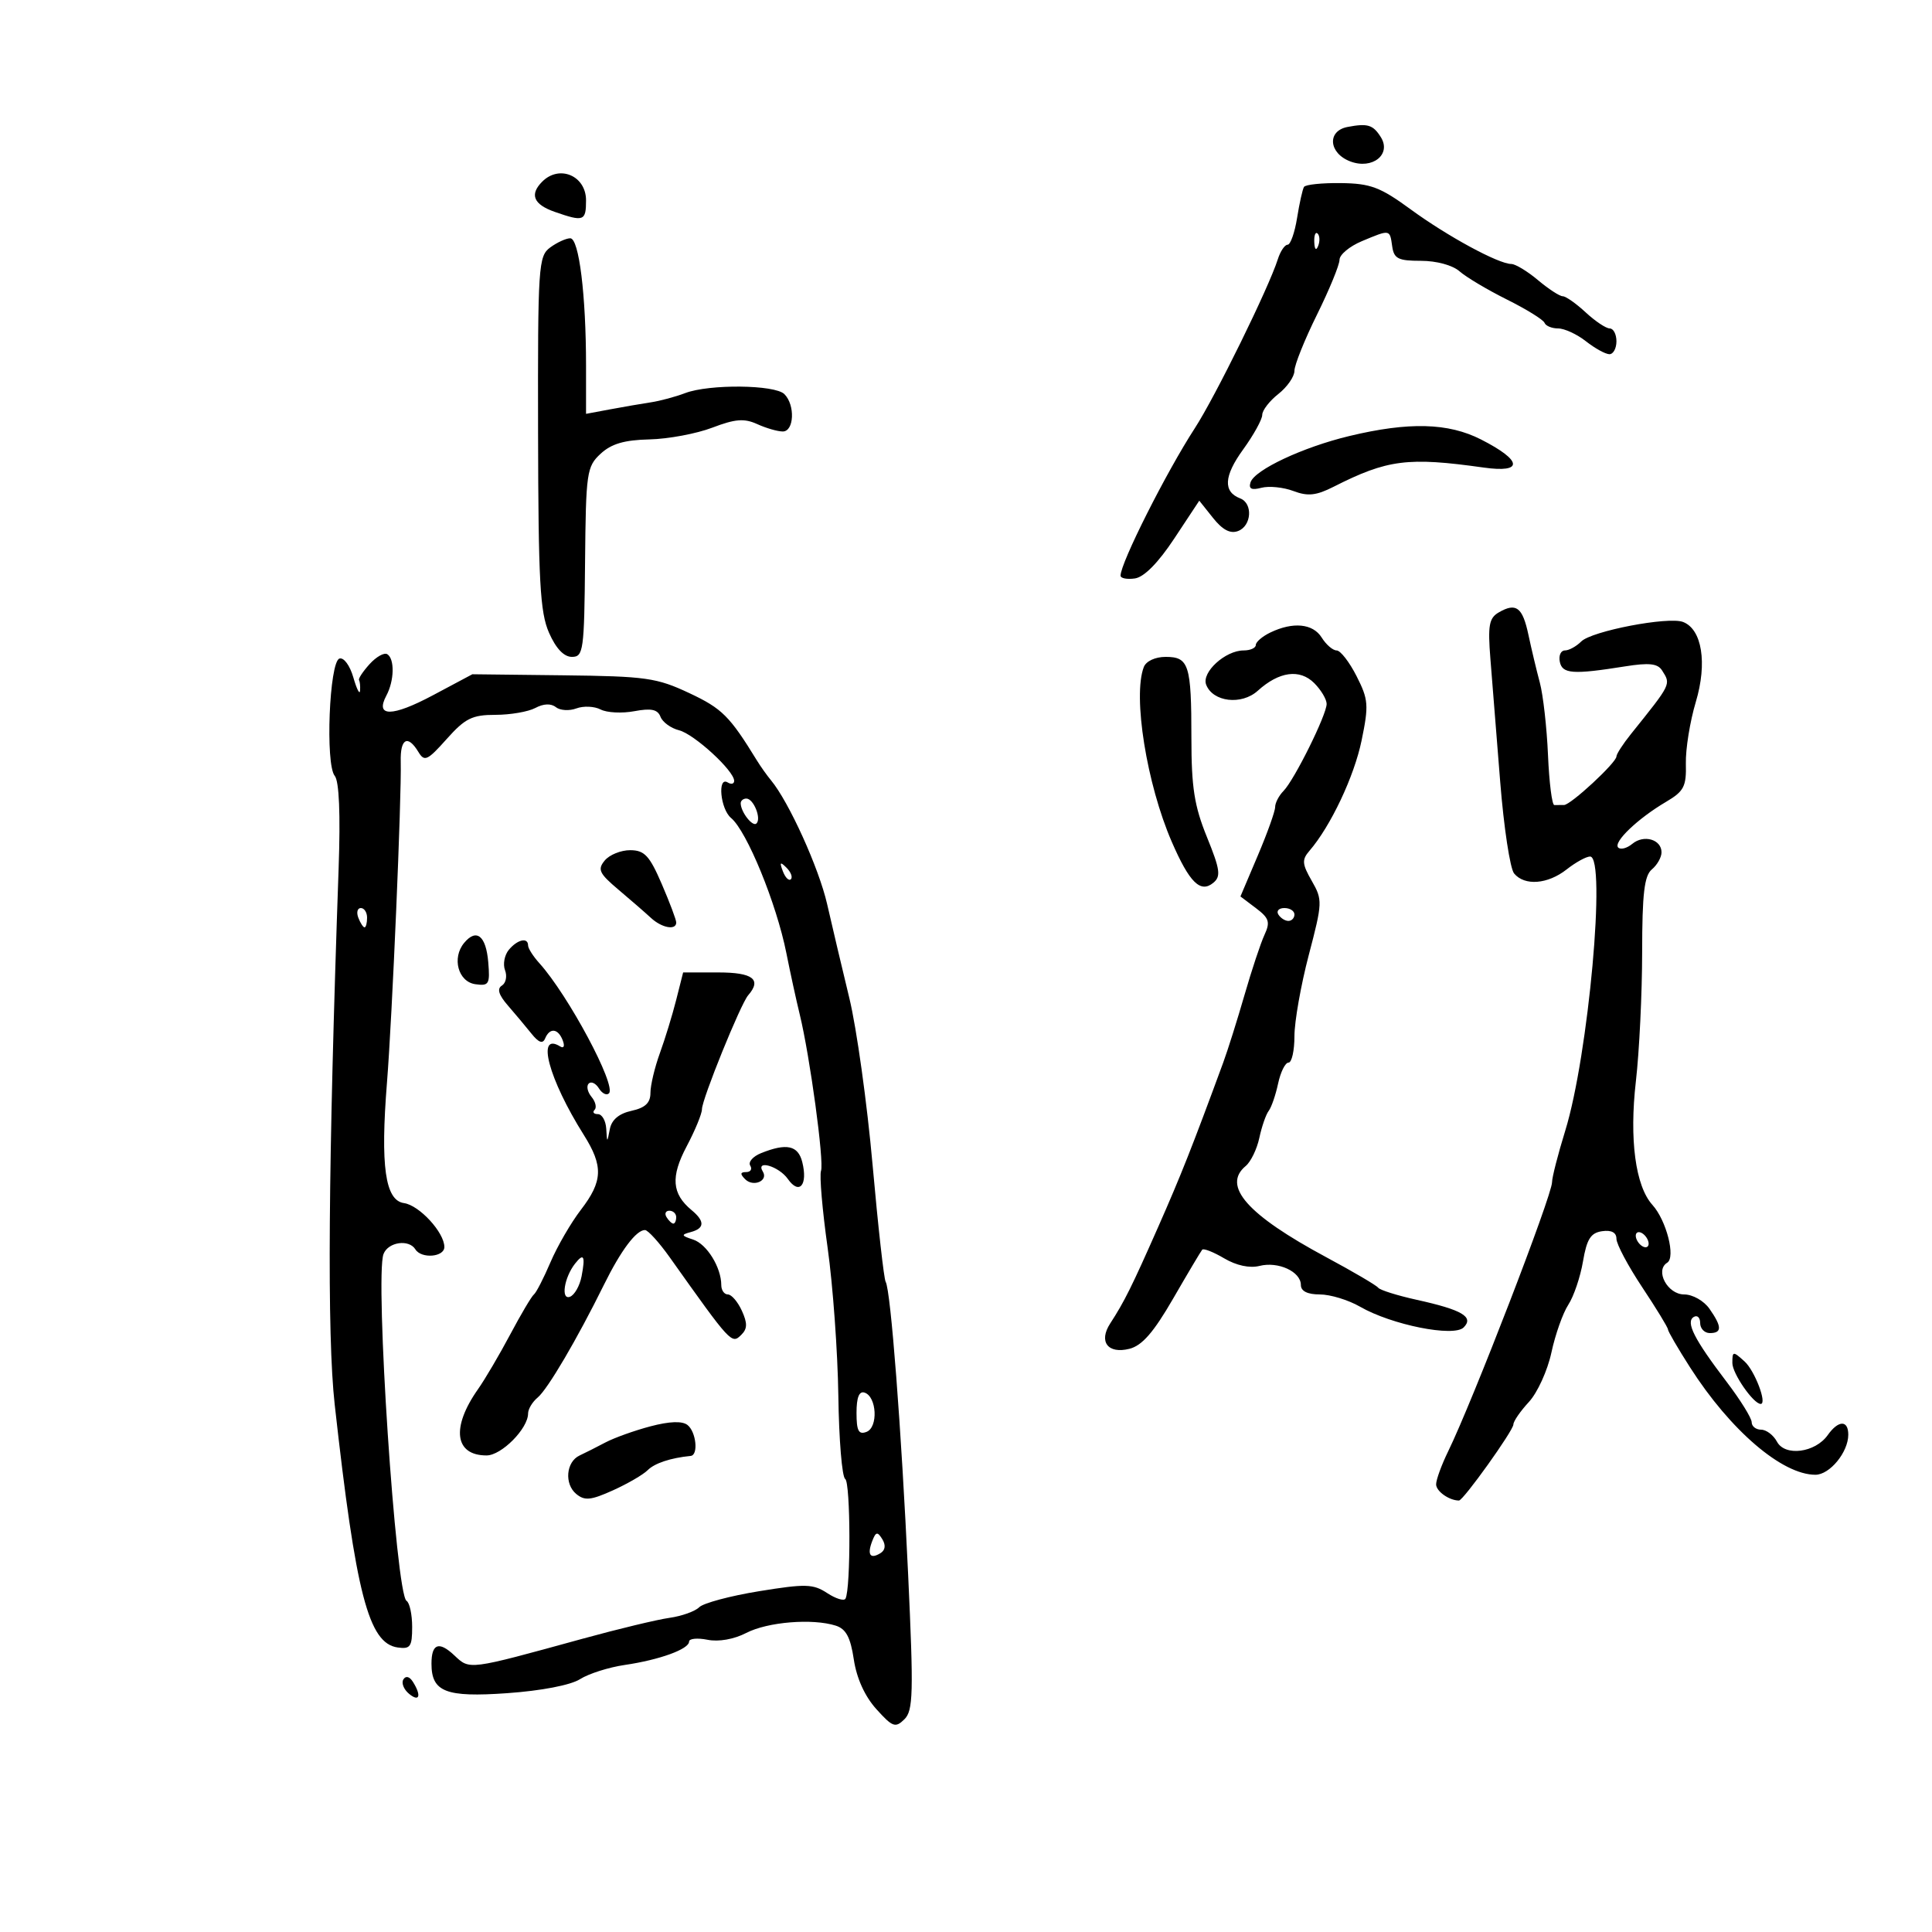 <svg xmlns="http://www.w3.org/2000/svg" width="300" height="300" viewBox="0 0 300 300" version="1.1">
	<path d="M 209.250 19.713 C 206.034 20.322, 206.308 23.786, 209.673 25.066 C 213.102 26.369, 216.105 23.976, 214.412 21.291 C 213.201 19.371, 212.380 19.120, 209.250 19.713 M 84.200 28.200 C 82.197 30.203, 82.838 31.748, 86.149 32.902 C 90.640 34.468, 91 34.334, 91 31.107 C 91 27.294, 86.871 25.529, 84.200 28.200 M 202.484 29.025 C 202.258 29.391, 201.774 31.560, 201.409 33.845 C 201.043 36.130, 200.382 38, 199.940 38 C 199.497 38, 198.814 39.013, 198.421 40.250 C 197.010 44.699, 188.706 61.602, 185.526 66.500 C 181.090 73.332, 174 87.409, 174 89.385 C 174 89.800, 175.002 89.995, 176.228 89.820 C 177.655 89.615, 179.850 87.390, 182.339 83.623 L 186.223 77.746 188.367 80.436 C 189.847 82.292, 191.051 82.918, 192.256 82.455 C 194.353 81.651, 194.575 78.158, 192.577 77.391 C 189.897 76.363, 190.039 73.929, 193.018 69.816 C 194.658 67.552, 196 65.125, 196 64.423 C 196 63.720, 197.125 62.260, 198.500 61.179 C 199.875 60.097, 201 58.477, 201 57.578 C 201 56.680, 202.575 52.758, 204.500 48.863 C 206.425 44.967, 208 41.132, 208 40.339 C 208 39.547, 209.561 38.246, 211.468 37.449 C 215.887 35.603, 215.802 35.588, 216.180 38.250 C 216.453 40.170, 217.108 40.500, 220.645 40.500 C 223.060 40.500, 225.564 41.183, 226.645 42.136 C 227.665 43.036, 230.975 45.006, 234 46.514 C 237.025 48.021, 239.650 49.648, 239.833 50.128 C 240.017 50.607, 240.968 51, 241.948 51 C 242.928 51, 244.874 51.900, 246.273 53 C 247.671 54.100, 249.307 55, 249.908 55 C 250.508 55, 251 54.100, 251 53 C 251 51.900, 250.530 51, 249.956 51 C 249.382 51, 247.699 49.875, 246.217 48.500 C 244.734 47.125, 243.131 46, 242.655 46 C 242.178 46, 240.452 44.875, 238.818 43.500 C 237.184 42.125, 235.319 40.996, 234.673 40.991 C 232.660 40.975, 224.740 36.676, 219.033 32.500 C 214.330 29.059, 212.821 28.490, 208.231 28.430 C 205.297 28.391, 202.711 28.659, 202.484 29.025 M 204.079 37.583 C 204.127 38.748, 204.364 38.985, 204.683 38.188 C 204.972 37.466, 204.936 36.603, 204.604 36.271 C 204.272 35.939, 204.036 36.529, 204.079 37.583 M 85.441 38.422 C 83.599 39.772, 83.503 41.245, 83.551 67.172 C 83.594 90.295, 83.855 95.077, 85.250 98.250 C 86.325 100.697, 87.561 102, 88.805 102 C 90.589 102, 90.722 101.048, 90.848 87.285 C 90.977 73.351, 91.105 72.458, 93.259 70.461 C 94.929 68.912, 96.944 68.320, 100.839 68.231 C 103.757 68.164, 108.151 67.344, 110.602 66.408 C 114.164 65.048, 115.564 64.936, 117.576 65.853 C 118.961 66.484, 120.748 67, 121.547 67 C 123.317 67, 123.496 62.896, 121.800 61.200 C 120.326 59.726, 110.130 59.620, 106.397 61.039 C 104.894 61.611, 102.502 62.254, 101.082 62.470 C 99.662 62.685, 96.813 63.176, 94.750 63.561 L 91 64.262 91 56.778 C 91 45.808, 89.908 37, 88.549 37 C 87.907 37, 86.509 37.640, 85.441 38.422 M 209.500 67.712 C 202.310 69.439, 194.800 72.964, 194.180 74.902 C 193.858 75.910, 194.334 76.146, 195.877 75.742 C 197.056 75.434, 199.291 75.661, 200.844 76.247 C 203.084 77.093, 204.373 76.955, 207.083 75.583 C 215.444 71.349, 218.608 70.944, 230.382 72.602 C 236.598 73.478, 236.422 71.531, 229.988 68.250 C 224.884 65.647, 218.768 65.486, 209.500 67.712 M 232.718 95.100 C 231.218 95.971, 231.014 97.115, 231.430 102.318 C 231.701 105.718, 232.385 114.297, 232.949 121.382 C 233.513 128.467, 234.485 134.880, 235.110 135.632 C 236.739 137.596, 240.326 137.318, 243.273 135 C 244.671 133.900, 246.307 133, 246.908 133 C 249.452 133, 246.651 163.916, 243.051 175.571 C 241.923 179.223, 241 182.824, 241 183.574 C 241 185.624, 228.651 217.618, 224.878 225.345 C 223.845 227.459, 223 229.773, 223 230.488 C 223 231.564, 225.030 233, 226.550 233 C 227.222 233, 235 222.128, 235 221.189 C 235 220.696, 236.083 219.124, 237.407 217.695 C 238.730 216.267, 240.303 212.814, 240.902 210.021 C 241.501 207.228, 242.682 203.889, 243.526 202.601 C 244.369 201.313, 245.395 198.289, 245.804 195.880 C 246.396 192.394, 247.003 191.435, 248.774 191.180 C 250.227 190.972, 251 191.381, 251 192.360 C 251 193.184, 252.800 196.569, 255 199.881 C 257.200 203.193, 259 206.141, 259 206.432 C 259 206.723, 260.546 209.378, 262.436 212.332 C 268.696 222.119, 276.729 229, 281.894 229 C 284.124 229, 287 225.495, 287 222.777 C 287 220.474, 285.464 220.505, 283.807 222.843 C 281.865 225.582, 277.173 226.192, 275.929 223.868 C 275.380 222.841, 274.270 222, 273.465 222 C 272.659 222, 272 221.479, 272 220.842 C 272 220.206, 270.256 217.393, 268.125 214.592 C 263.061 207.937, 261.718 205.293, 262.997 204.502 C 263.549 204.161, 264 204.584, 264 205.441 C 264 206.298, 264.675 207, 265.500 207 C 267.411 207, 267.396 206.010, 265.443 203.223 C 264.577 201.986, 262.832 201, 261.511 201 C 258.927 201, 256.937 197.275, 258.880 196.074 C 260.227 195.241, 258.760 189.497, 256.587 187.096 C 253.951 184.184, 252.981 176.926, 254.020 167.892 C 254.551 163.276, 254.988 154.268, 254.992 147.872 C 254.998 138.764, 255.325 135.975, 256.500 135 C 257.325 134.315, 258 133.121, 258 132.346 C 258 130.344, 255.251 129.546, 253.463 131.031 C 252.632 131.721, 251.647 131.980, 251.274 131.607 C 250.454 130.787, 254.317 127.094, 258.691 124.518 C 261.487 122.871, 261.870 122.134, 261.780 118.569 C 261.723 116.331, 262.418 112.025, 263.324 109 C 265.130 102.966, 264.292 97.710, 261.343 96.578 C 259.061 95.702, 247.158 97.985, 245.534 99.609 C 244.769 100.374, 243.628 101, 242.998 101 C 242.368 101, 242.011 101.787, 242.204 102.750 C 242.585 104.652, 244.224 104.769, 252.349 103.474 C 256.061 102.882, 257.405 103.029, 258.083 104.101 C 259.475 106.299, 259.568 106.109, 253.250 113.984 C 252.012 115.527, 251 117.091, 251 117.462 C 251 118.419, 243.894 125, 242.860 125 C 242.387 125, 241.709 125.003, 241.353 125.007 C 240.997 125.011, 240.556 121.524, 240.373 117.257 C 240.190 112.991, 239.619 107.925, 239.104 106 C 238.588 104.075, 237.792 100.734, 237.334 98.576 C 236.421 94.278, 235.424 93.528, 232.718 95.100 M 197.250 98.220 C 196.012 98.817, 195 99.687, 195 100.153 C 195 100.619, 194.150 101, 193.111 101 C 190.269 101, 186.553 104.393, 187.290 106.314 C 188.325 109.011, 192.787 109.538, 195.305 107.260 C 198.623 104.260, 201.827 103.827, 204.074 106.074 C 205.133 107.133, 206 108.587, 206 109.304 C 206 110.993, 200.988 121.105, 199.300 122.821 C 198.585 123.548, 198.001 124.673, 198.003 125.321 C 198.004 125.970, 196.793 129.358, 195.310 132.850 L 192.615 139.201 195.021 141.016 C 197.072 142.563, 197.268 143.177, 196.347 145.166 C 195.752 146.450, 194.357 150.650, 193.246 154.500 C 192.135 158.350, 190.647 163.075, 189.939 165 C 185.142 178.051, 183.377 182.511, 179.851 190.500 C 175.737 199.818, 174.602 202.102, 172.390 205.510 C 170.556 208.334, 172.030 210.281, 175.367 209.444 C 177.341 208.949, 179.130 206.896, 182.170 201.636 C 184.438 197.711, 186.467 194.299, 186.678 194.053 C 186.889 193.806, 188.425 194.411, 190.092 195.396 C 191.987 196.515, 194.045 196.955, 195.582 196.569 C 198.489 195.839, 202 197.462, 202 199.535 C 202 200.490, 203.025 201, 204.943 201 C 206.561 201, 209.374 201.858, 211.193 202.907 C 216.086 205.728, 225.740 207.660, 227.275 206.125 C 228.910 204.490, 227.044 203.390, 220 201.837 C 216.975 201.169, 214.275 200.322, 214 199.953 C 213.725 199.583, 210.103 197.457, 205.952 195.227 C 193.673 188.633, 189.710 184.145, 193.436 181.053 C 194.225 180.398, 195.177 178.430, 195.551 176.681 C 195.925 174.931, 196.577 173.050, 197 172.500 C 197.423 171.950, 198.082 170.037, 198.464 168.250 C 198.846 166.463, 199.573 165, 200.079 165 C 200.586 165, 201 163.151, 201 160.891 C 201 158.631, 202 152.970, 203.222 148.310 C 205.364 140.145, 205.380 139.728, 203.690 136.783 C 202.182 134.155, 202.132 133.502, 203.330 132.114 C 206.622 128.299, 210.277 120.569, 211.427 114.987 C 212.560 109.490, 212.492 108.623, 210.644 104.984 C 209.531 102.793, 208.139 101, 207.551 101 C 206.962 101, 205.919 100.100, 205.232 99 C 203.871 96.820, 200.779 96.519, 197.250 98.220 M 57.384 103.129 C 56.348 104.273, 55.612 105.388, 55.750 105.605 C 55.888 105.822, 55.959 106.563, 55.910 107.250 C 55.860 107.938, 55.389 107.007, 54.864 105.182 C 54.329 103.326, 53.377 102.040, 52.704 102.263 C 51.133 102.782, 50.499 118.692, 51.978 120.474 C 52.663 121.299, 52.878 126.398, 52.582 134.816 C 50.961 180.978, 50.768 207.301, 51.973 218.105 C 55.259 247.580, 57.229 255.176, 61.754 255.820 C 63.716 256.099, 64 255.695, 64 252.629 C 64 250.698, 63.607 248.875, 63.127 248.578 C 61.463 247.550, 58.193 198.267, 59.553 194.722 C 60.270 192.854, 63.501 192.383, 64.500 194 C 65.425 195.496, 69 195.206, 69 193.635 C 69 191.380, 65.116 187.156, 62.730 186.817 C 59.803 186.401, 59.052 181.073, 60.090 168.090 C 60.903 157.931, 62.369 123.732, 62.226 118.250 C 62.134 114.679, 63.314 114.031, 64.959 116.750 C 65.911 118.323, 66.357 118.120, 69.365 114.750 C 72.229 111.541, 73.319 111, 76.922 111 C 79.237 111, 82.031 110.519, 83.130 109.931 C 84.399 109.251, 85.561 109.206, 86.314 109.807 C 86.966 110.327, 88.400 110.415, 89.500 110.002 C 90.600 109.589, 92.294 109.664, 93.264 110.168 C 94.234 110.673, 96.592 110.792, 98.503 110.433 C 101.121 109.942, 102.123 110.156, 102.562 111.300 C 102.882 112.136, 104.178 113.079, 105.440 113.396 C 107.788 113.985, 114 119.684, 114 121.249 C 114 121.727, 113.550 121.840, 113 121.500 C 111.372 120.494, 111.855 125.635, 113.518 127.015 C 115.967 129.048, 120.578 140.312, 122.107 148 C 122.709 151.025, 123.641 155.300, 124.178 157.500 C 125.758 163.972, 127.992 180.388, 127.486 181.807 C 127.229 182.526, 127.691 187.901, 128.513 193.752 C 129.334 199.603, 130.083 209.949, 130.177 216.744 C 130.272 223.539, 130.750 229.345, 131.240 229.648 C 132.082 230.169, 132.125 246.665, 131.288 248.239 C 131.072 248.645, 129.792 248.255, 128.443 247.371 C 126.263 245.942, 125.087 245.910, 117.865 247.083 C 113.397 247.809, 109.216 248.927, 108.575 249.568 C 107.934 250.209, 105.855 250.952, 103.955 251.219 C 102.055 251.486, 96 252.941, 90.500 254.452 C 72.582 259.376, 72.975 259.325, 70.530 257.029 C 68.153 254.795, 67 255.223, 67 258.338 C 67 262.727, 69.217 263.590, 78.763 262.915 C 84.056 262.541, 88.613 261.664, 90.066 260.740 C 91.405 259.889, 94.525 258.897, 97 258.535 C 102.404 257.746, 107 256.077, 107 254.904 C 107 254.434, 108.288 254.308, 109.862 254.622 C 111.593 254.969, 113.971 254.549, 115.883 253.560 C 119.195 251.848, 126.155 251.280, 129.770 252.427 C 131.368 252.934, 132.062 254.233, 132.580 257.684 C 133.018 260.605, 134.285 263.398, 136.073 265.384 C 138.597 268.186, 139.036 268.346, 140.433 266.971 C 141.803 265.623, 141.872 262.959, 141.014 244.471 C 139.970 221.953, 138.307 200.306, 137.524 199.039 C 137.259 198.609, 136.345 190.438, 135.494 180.879 C 134.643 171.321, 133.021 159.675, 131.888 155 C 130.756 150.325, 129.203 143.753, 128.438 140.395 C 127.162 134.799, 122.499 124.511, 119.723 121.166 C 119.093 120.407, 118.111 119.025, 117.539 118.095 C 113.294 111.182, 112.129 110.020, 107.051 107.633 C 101.963 105.242, 100.325 105.010, 87.423 104.861 L 73.347 104.698 67.243 107.951 C 60.882 111.342, 58.201 111.361, 59.997 108.005 C 61.229 105.703, 61.302 102.304, 60.134 101.583 C 59.657 101.288, 58.420 101.984, 57.384 103.129 M 177.607 103.582 C 175.873 108.101, 178.059 121.755, 181.953 130.719 C 184.705 137.057, 186.410 138.734, 188.410 137.074 C 189.610 136.079, 189.461 135.017, 187.410 129.972 C 185.452 125.153, 185 122.268, 185 114.602 C 185 103.212, 184.615 102, 181 102 C 179.382 102, 177.960 102.663, 177.607 103.582 M 115.015 124.750 C 115.043 126.119, 116.882 128.452, 117.469 127.864 C 118.257 127.076, 117.002 124, 115.893 124 C 115.402 124, 115.007 124.338, 115.015 124.750 M 93.907 133.613 C 92.748 135.009, 93.033 135.617, 96.034 138.148 C 97.940 139.756, 100.213 141.730, 101.084 142.536 C 102.768 144.093, 104.996 144.498, 105.006 143.250 C 105.009 142.838, 103.997 140.145, 102.756 137.267 C 100.860 132.868, 100.081 132.031, 97.872 132.017 C 96.427 132.008, 94.643 132.726, 93.907 133.613 M 121.564 135.293 C 121.940 136.279, 122.499 136.834, 122.807 136.526 C 123.115 136.219, 122.808 135.412, 122.124 134.733 C 121.136 133.753, 121.022 133.868, 121.564 135.293 M 55.638 142.500 C 55.955 143.325, 56.391 144, 56.607 144 C 56.823 144, 57 143.325, 57 142.500 C 57 141.675, 56.564 141, 56.031 141 C 55.499 141, 55.322 141.675, 55.638 142.500 M 198.500 142 C 198.840 142.550, 199.541 143, 200.059 143 C 200.577 143, 201 142.550, 201 142 C 201 141.450, 200.298 141, 199.441 141 C 198.584 141, 198.160 141.450, 198.500 142 M 72.073 146.412 C 70.135 148.747, 71.140 152.449, 73.815 152.828 C 75.926 153.127, 76.102 152.826, 75.815 149.405 C 75.470 145.298, 73.984 144.109, 72.073 146.412 M 79.011 147.487 C 78.332 148.305, 78.067 149.732, 78.422 150.657 C 78.777 151.583, 78.556 152.656, 77.930 153.043 C 77.145 153.529, 77.431 154.482, 78.856 156.123 C 79.991 157.430, 81.641 159.400, 82.523 160.500 C 83.651 161.908, 84.280 162.130, 84.646 161.250 C 85.360 159.537, 86.664 159.681, 87.382 161.552 C 87.723 162.442, 87.555 162.843, 86.989 162.493 C 83.215 160.161, 85.184 167.544, 90.652 176.230 C 93.704 181.078, 93.613 183.414, 90.201 187.856 C 88.661 189.860, 86.536 193.525, 85.478 196 C 84.421 198.475, 83.264 200.725, 82.909 201 C 82.553 201.275, 80.896 204.070, 79.227 207.211 C 77.558 210.351, 75.308 214.176, 74.227 215.711 C 70.033 221.665, 70.590 226, 75.550 226 C 77.871 226, 82 221.831, 82 219.488 C 82 218.804, 82.668 217.691, 83.484 217.013 C 85.041 215.721, 89.601 207.963, 93.779 199.500 C 96.412 194.165, 98.784 191, 100.149 191 C 100.610 191, 102.346 192.912, 104.006 195.250 C 113.536 208.668, 113.608 208.746, 115.102 207.277 C 116.060 206.335, 116.082 205.474, 115.194 203.527 C 114.561 202.137, 113.583 201, 113.021 201 C 112.460 201, 112 200.346, 112 199.547 C 112 196.801, 109.753 193.169, 107.628 192.479 C 105.780 191.879, 105.730 191.727, 107.250 191.321 C 109.430 190.738, 109.475 189.639, 107.388 187.907 C 104.322 185.362, 104.119 182.739, 106.623 178.008 C 107.930 175.537, 109 172.940, 109 172.235 C 109 170.691, 115.001 155.894, 116.172 154.550 C 118.320 152.085, 116.904 151, 111.539 151 L 106.077 151 105.003 155.250 C 104.413 157.588, 103.271 161.315, 102.465 163.533 C 101.659 165.752, 101 168.529, 101 169.704 C 101 171.256, 100.195 172.018, 98.061 172.487 C 96.117 172.914, 94.978 173.872, 94.697 175.316 C 94.272 177.499, 94.272 177.499, 94.136 175.250 C 94.061 174.012, 93.475 173, 92.833 173 C 92.192 173, 91.963 172.704, 92.325 172.342 C 92.687 171.980, 92.472 171.069, 91.849 170.318 C 91.225 169.566, 91.029 168.638, 91.412 168.255 C 91.795 167.872, 92.510 168.207, 93 169 C 93.490 169.793, 94.192 170.141, 94.560 169.773 C 95.752 168.582, 88.238 154.533, 83.750 149.561 C 82.787 148.495, 82 147.258, 82 146.811 C 82 145.504, 80.347 145.878, 79.011 147.487 M 118.186 179.055 C 116.913 179.565, 116.152 180.437, 116.495 180.992 C 116.838 181.546, 116.551 182, 115.859 182 C 114.935 182, 114.896 182.296, 115.713 183.113 C 116.975 184.375, 119.339 183.357, 118.457 181.931 C 117.267 180.006, 120.949 181.089, 122.339 183.073 C 124.115 185.609, 125.471 184.014, 124.575 180.443 C 123.926 177.855, 122.142 177.468, 118.186 179.055 M 103.500 189 C 103.840 189.550, 104.316 190, 104.559 190 C 104.802 190, 105 189.550, 105 189 C 105 188.450, 104.523 188, 103.941 188 C 103.359 188, 103.160 188.450, 103.500 189 M 254 191.882 C 254 192.432, 254.450 193.160, 255 193.500 C 255.550 193.840, 256 193.668, 256 193.118 C 256 192.568, 255.550 191.840, 255 191.500 C 254.450 191.160, 254 191.332, 254 191.882 M 89.287 196.226 C 87.594 198.388, 87.059 201.914, 88.509 201.358 C 89.215 201.087, 90.024 199.658, 90.308 198.183 C 90.918 195.009, 90.647 194.490, 89.287 196.226 M 269 211.656 C 269 213.282, 272.273 218, 273.400 218 C 274.441 218, 272.481 212.840, 270.895 211.405 C 269.096 209.777, 269 209.790, 269 211.656 M 133 219.385 C 133 222.187, 133.328 222.811, 134.554 222.341 C 136.389 221.637, 136.151 216.868, 134.250 216.244 C 133.408 215.967, 133 216.991, 133 219.385 M 101 221.480 C 98.525 222.133, 95.375 223.262, 94 223.989 C 92.625 224.716, 90.825 225.624, 90 226.008 C 87.900 226.983, 87.597 230.421, 89.475 231.979 C 90.781 233.063, 91.742 232.969, 95.169 231.424 C 97.437 230.401, 99.867 228.990, 100.570 228.288 C 101.654 227.204, 104.128 226.384, 107.250 226.074 C 108.478 225.953, 108.101 222.323, 106.750 221.269 C 105.928 220.627, 103.957 220.699, 101 221.480 M 135.430 239.321 C 134.620 241.434, 135.127 242.157, 136.726 241.169 C 137.469 240.710, 137.569 239.921, 137.001 239.002 C 136.250 237.787, 135.999 237.838, 135.430 239.321 M 62.636 260.780 C 62.298 261.326, 62.692 262.329, 63.511 263.009 C 65.137 264.359, 65.476 263.300, 64.110 261.143 C 63.587 260.319, 63.009 260.176, 62.636 260.780" stroke="none" fill="black" fill-rule="evenodd"/>
</svg>